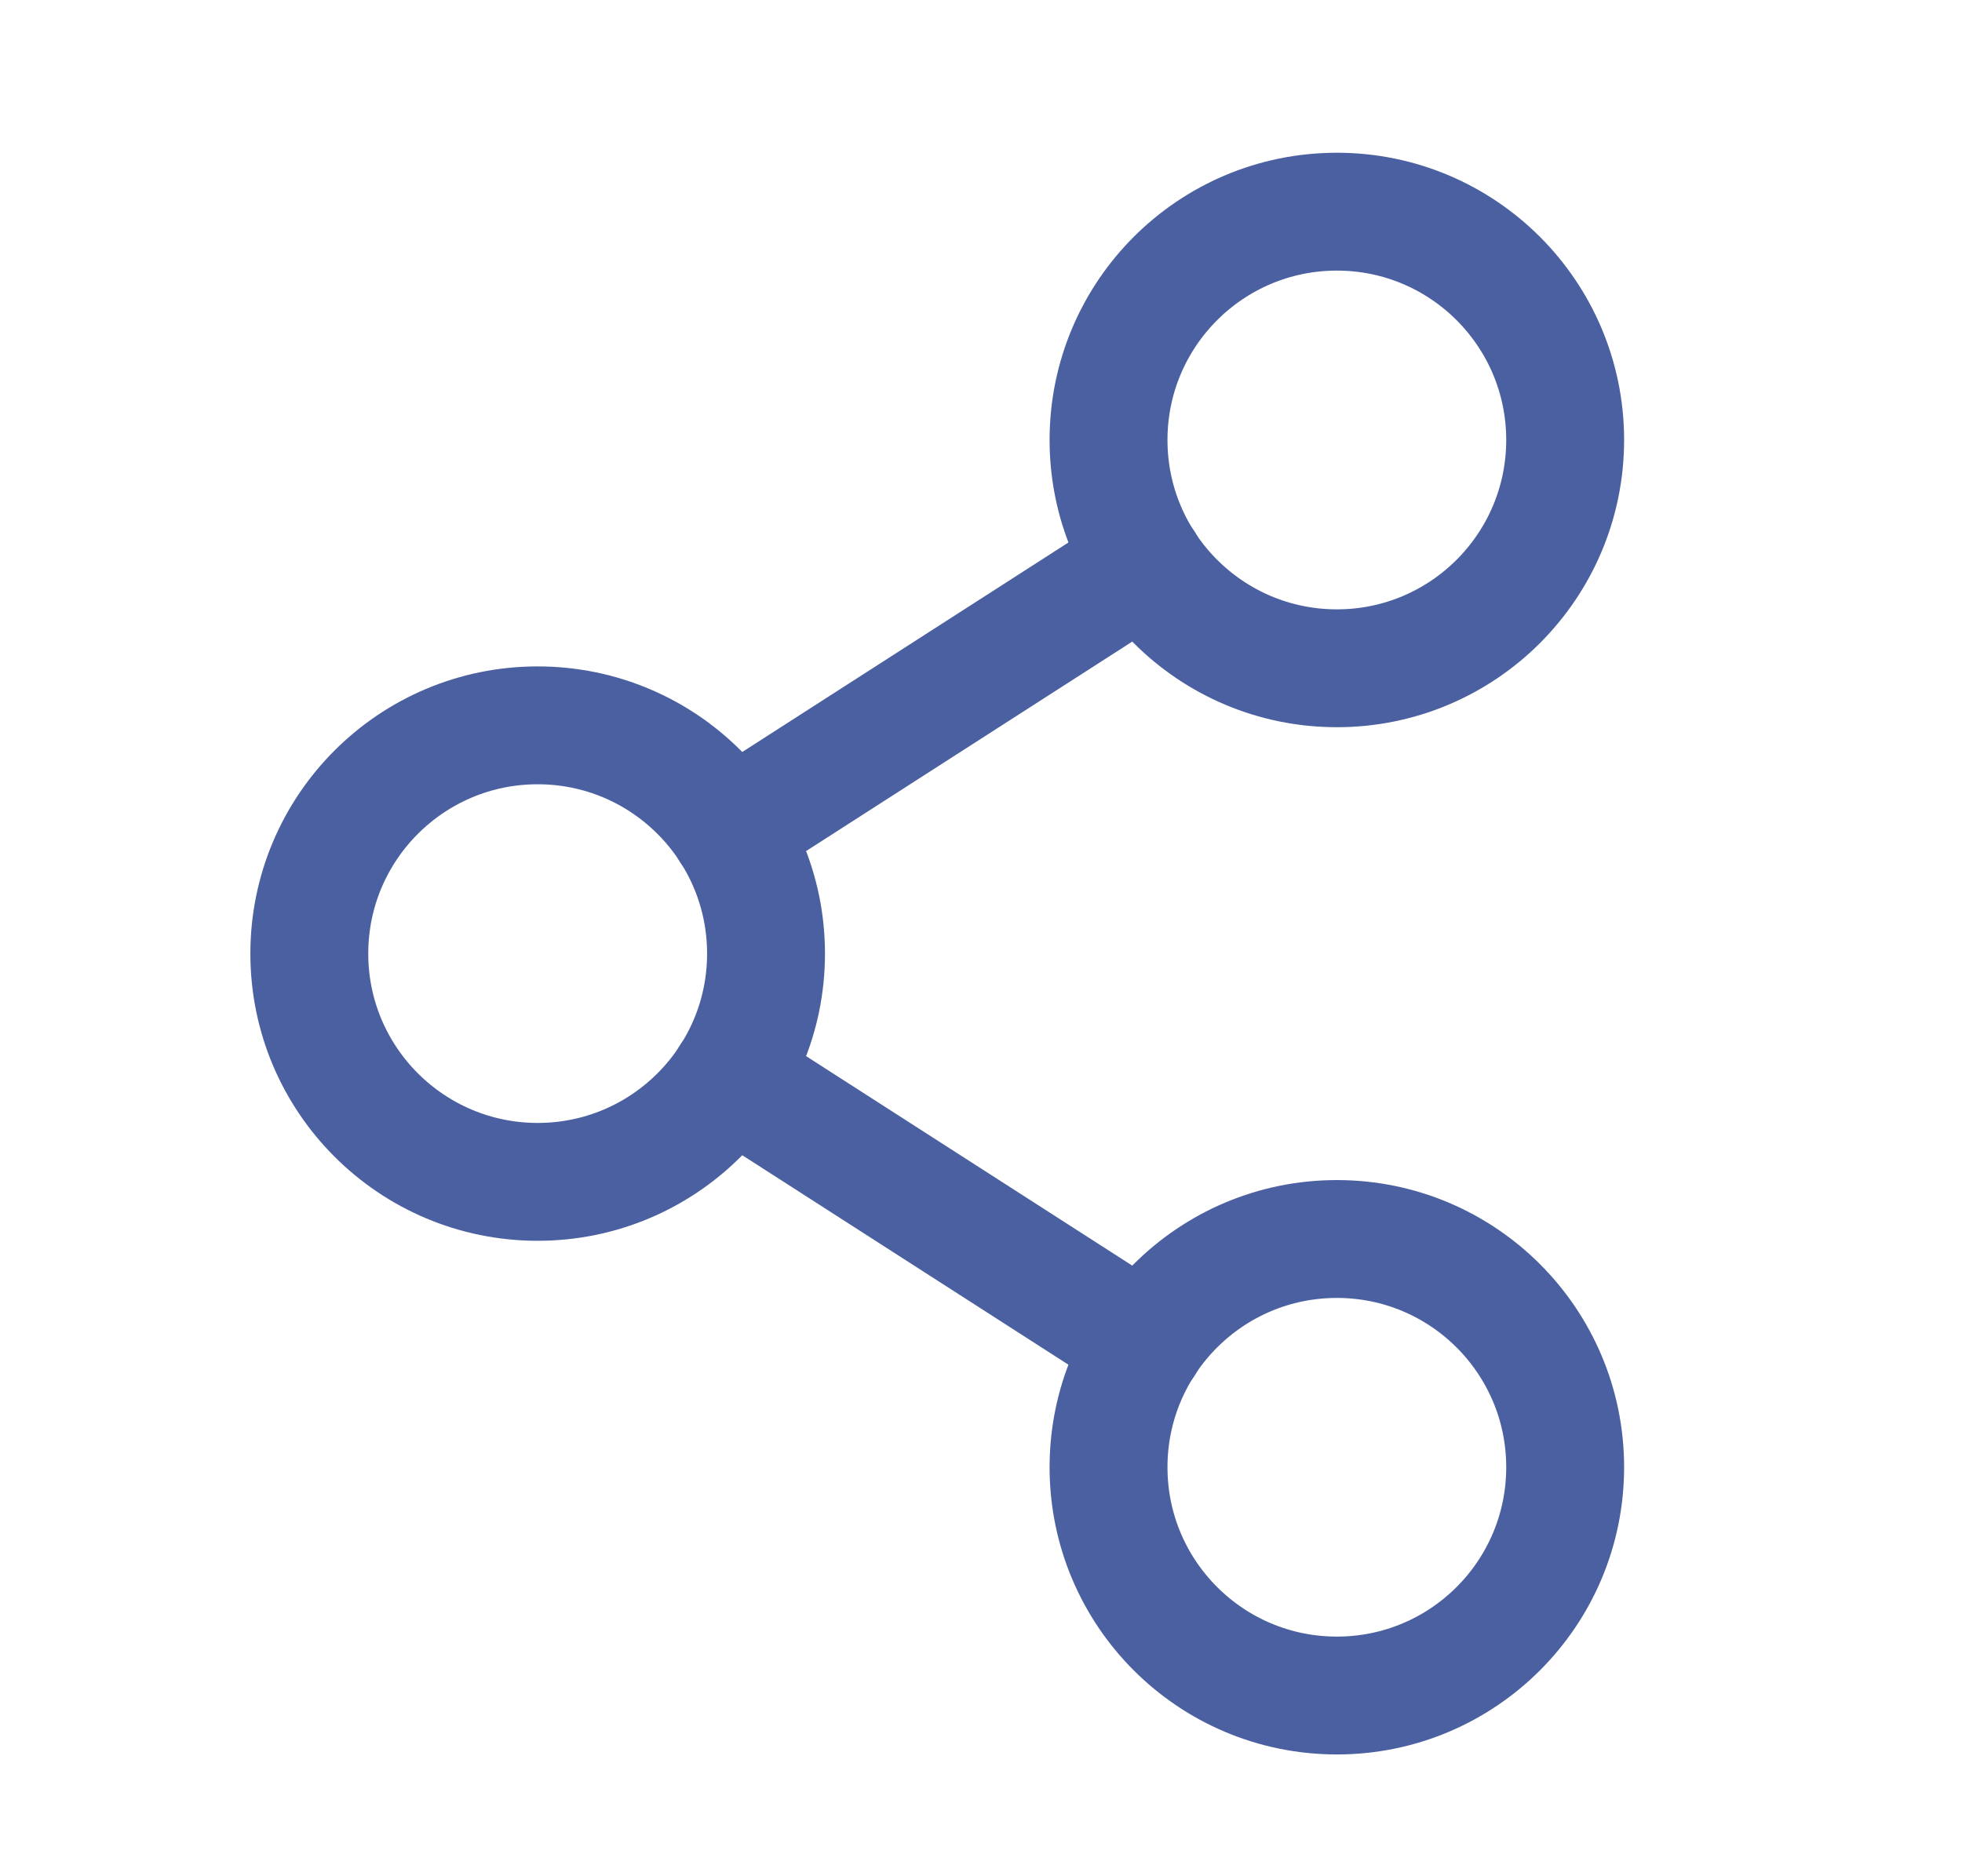 <svg width="23" height="22" viewBox="0 0 23 22" fill="none" xmlns="http://www.w3.org/2000/svg">
<path d="M6.303 13.858C7.781 13.858 8.98 12.66 8.98 11.182C8.98 9.703 7.781 8.505 6.303 8.505C4.825 8.505 3.626 9.703 3.626 11.182C3.626 12.66 4.825 13.858 6.303 13.858Z" stroke="#4A60A1" stroke-width="1.382" stroke-linecap="round" stroke-linejoin="round"/>
<path d="M15.672 19.881C17.15 19.881 18.348 18.683 18.348 17.204C18.348 15.726 17.15 14.528 15.672 14.528C14.193 14.528 12.995 15.726 12.995 17.204C12.995 18.683 14.193 19.881 15.672 19.881Z" stroke="#4A60A1" stroke-width="1.382" stroke-linecap="round" stroke-linejoin="round"/>
<path d="M15.672 7.836C17.15 7.836 18.348 6.637 18.348 5.159C18.348 3.681 17.15 2.482 15.672 2.482C14.193 2.482 12.995 3.681 12.995 5.159C12.995 6.637 14.193 7.836 15.672 7.836Z" stroke="#4A60A1" stroke-width="1.382" stroke-linecap="round" stroke-linejoin="round"/>
<path d="M13.422 6.606L8.553 9.734" stroke="#4A60A1" stroke-width="1.382" stroke-linecap="round" stroke-linejoin="round"/>
<path d="M8.553 12.629L13.422 15.757" stroke="#4A60A1" stroke-width="1.382" stroke-linecap="round" stroke-linejoin="round"/>
</svg>
